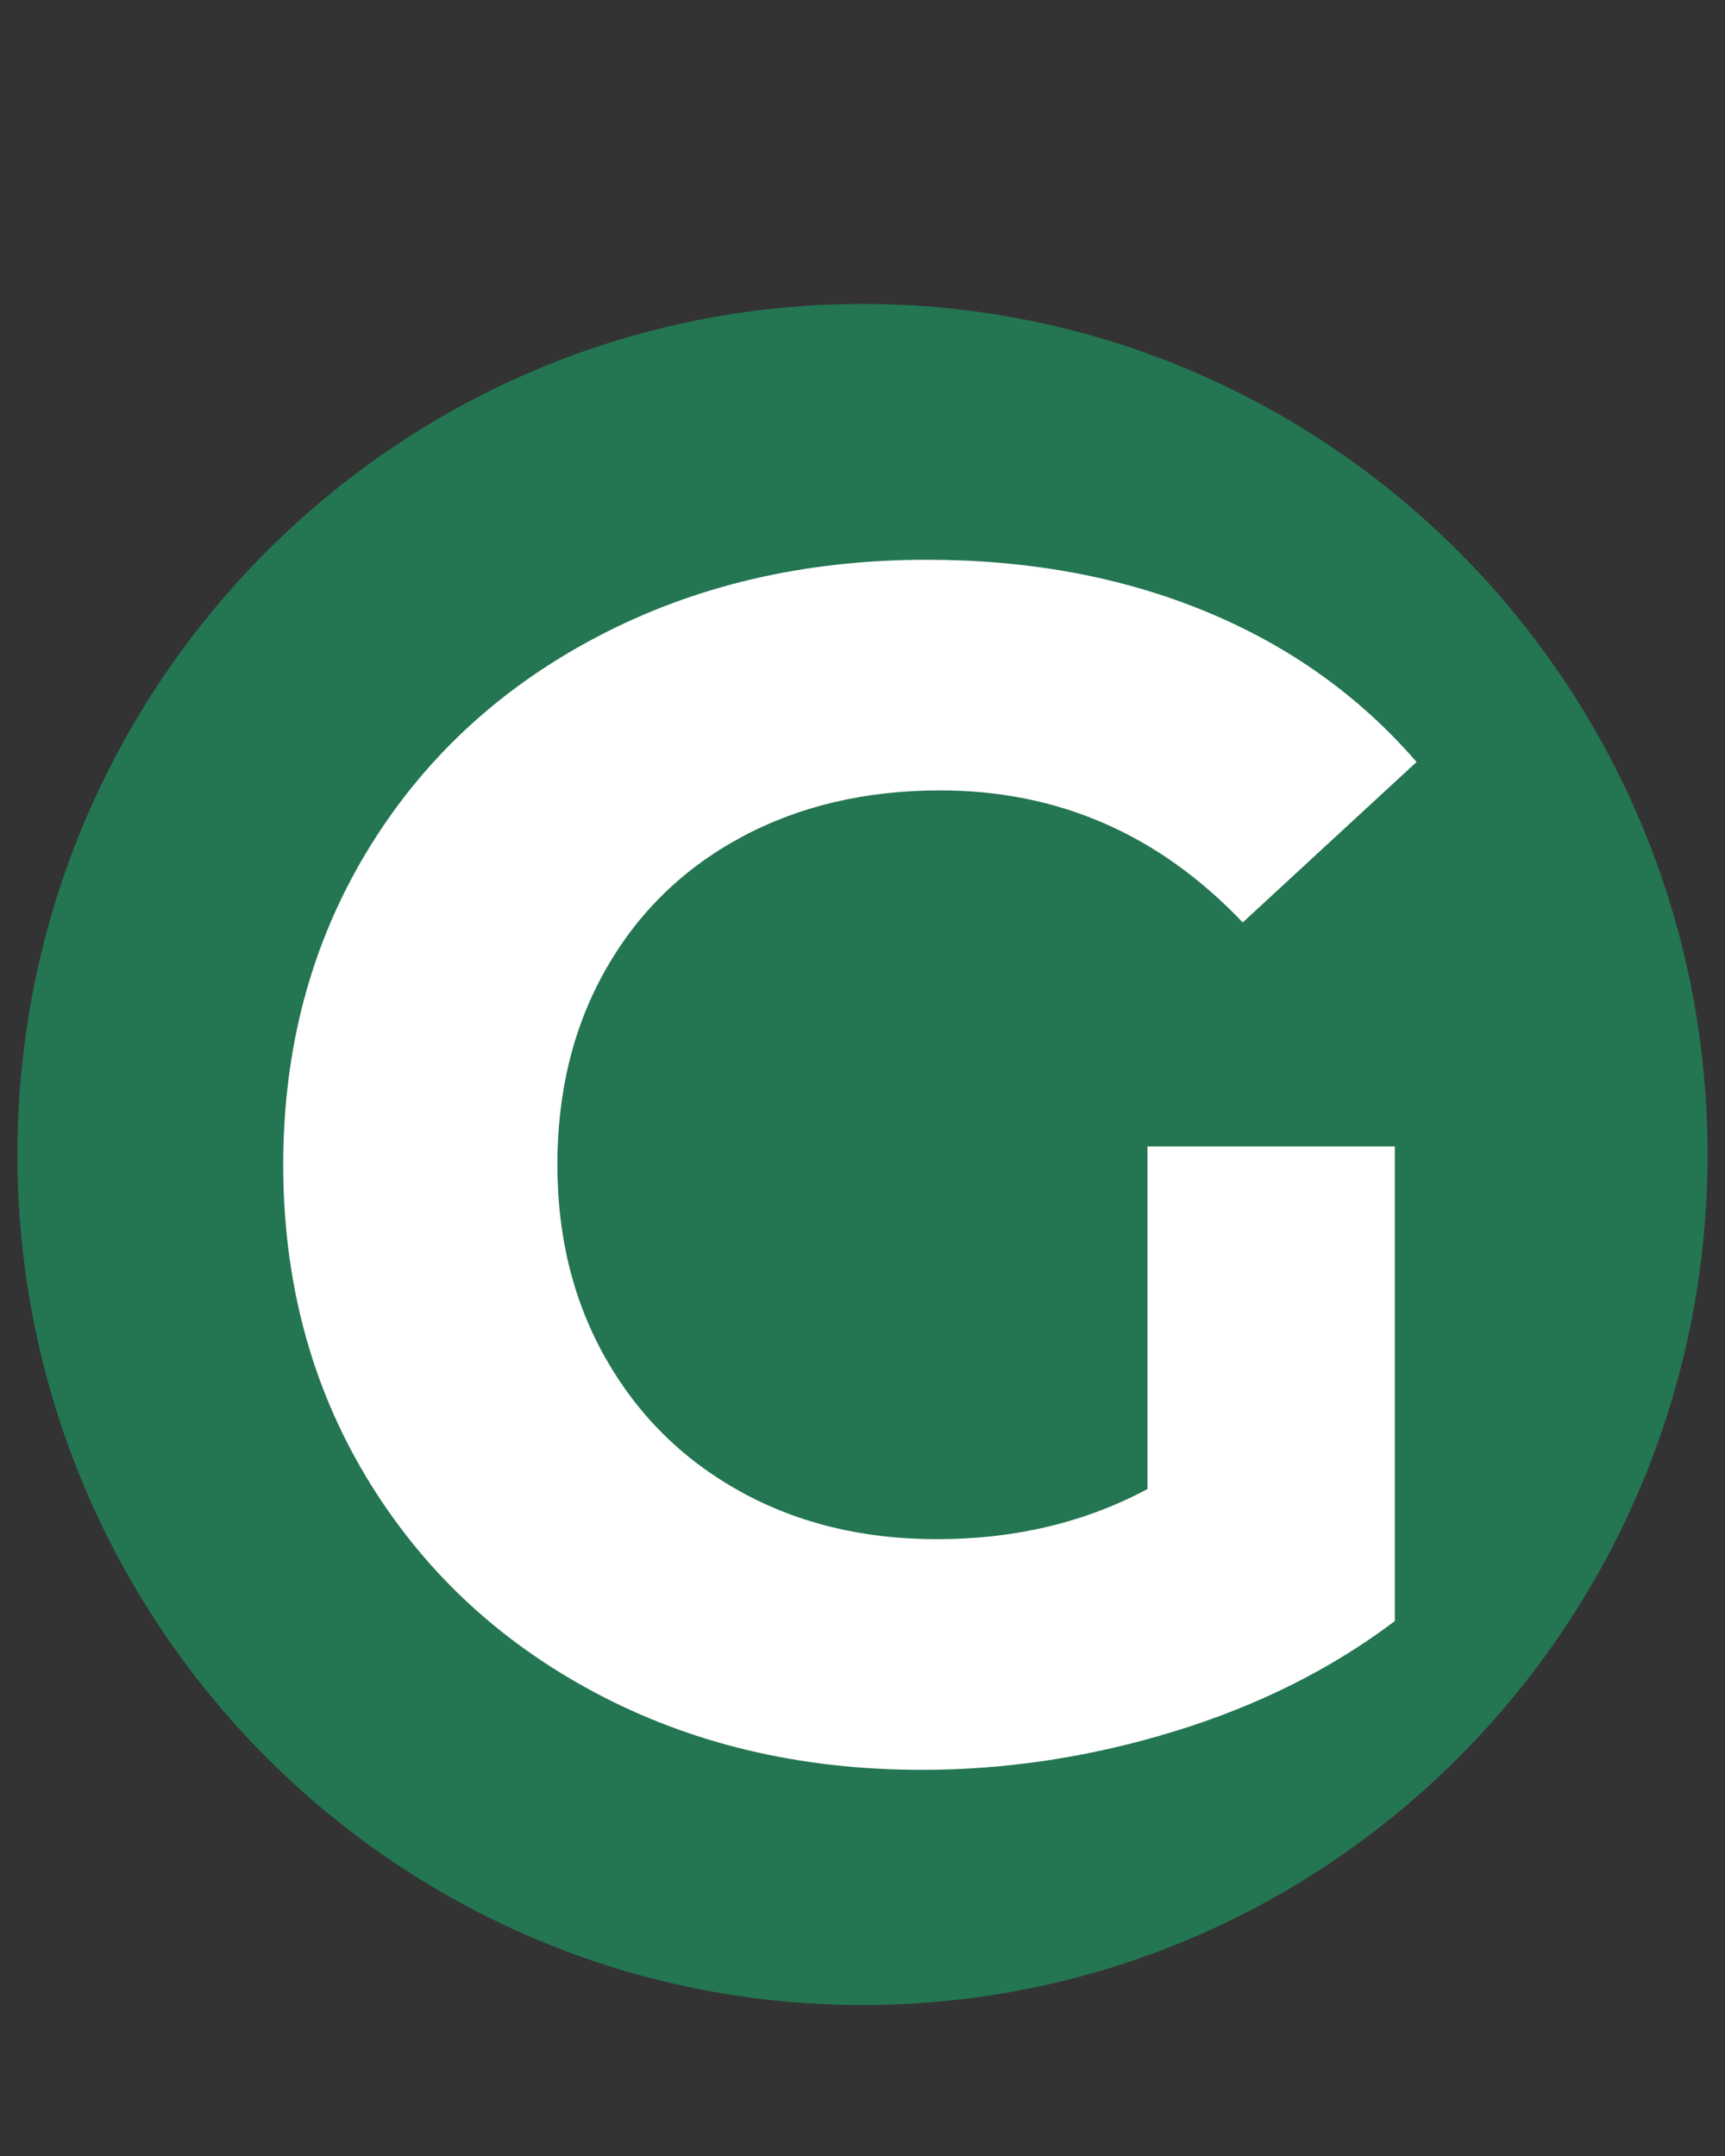 <svg xmlns="http://www.w3.org/2000/svg" xmlns:xlink="http://www.w3.org/1999/xlink" width="1080" zoomAndPan="magnify" viewBox="0 0 810 1012.5" height="1350" preserveAspectRatio="xMidYMid meet" version="1.0"><rect x="0" y="0" width="810" height="1012.5" fill="#333333" stroke="none"/><defs><g/><clipPath id="91fc1033a6"><path d="M 8.184 142.742 L 801.816 142.742 L 801.816 942 L 8.184 942 Z M 8.184 142.742 " clip-rule="nonzero"/></clipPath><clipPath id="b6131b3bfa"><path d="M 405 142.742 C 185.844 142.742 8.184 321.574 8.184 542.176 C 8.184 762.777 185.844 941.613 405 941.613 C 624.156 941.613 801.816 762.777 801.816 542.176 C 801.816 321.574 624.156 142.742 405 142.742 Z M 405 142.742 " clip-rule="nonzero"/></clipPath></defs><g clip-path="url(#91fc1033a6)"><g clip-path="url(#b6131b3bfa)"><path fill="#247552" d="M 8.184 142.742 L 801.816 142.742 L 801.816 942.574 L 8.184 942.574 Z M 8.184 142.742 " fill-opacity="1" fill-rule="nonzero"/></g></g><g fill="#ffffff" fill-opacity="1"><g transform="translate(102.384, 821.736)"><g><path d="M 436.422 -283.359 L 552.578 -283.359 L 552.578 -60.438 C 522.754 -37.938 488.219 -20.664 448.969 -8.625 C 409.727 3.406 370.223 9.422 330.453 9.422 C 273.41 9.422 222.125 -2.742 176.594 -27.078 C 131.07 -51.41 95.359 -85.16 69.453 -128.328 C 43.555 -171.504 30.609 -220.301 30.609 -274.719 C 30.609 -329.145 43.555 -377.941 69.453 -421.109 C 95.359 -464.273 131.336 -498.023 177.391 -522.359 C 223.441 -546.691 275.25 -558.859 332.812 -558.859 C 380.945 -558.859 424.641 -550.75 463.891 -534.531 C 503.141 -518.312 536.102 -494.766 562.781 -463.891 L 481.156 -388.531 C 441.906 -429.875 394.551 -450.547 339.094 -450.547 C 304.031 -450.547 272.891 -443.219 245.672 -428.562 C 218.461 -413.914 197.27 -393.25 182.094 -366.562 C 166.926 -339.875 159.344 -309.258 159.344 -274.719 C 159.344 -240.707 166.926 -210.359 182.094 -183.672 C 197.27 -156.984 218.332 -136.18 245.281 -121.266 C 272.238 -106.359 302.984 -98.906 337.516 -98.906 C 374.148 -98.906 407.117 -106.754 436.422 -122.453 Z M 436.422 -283.359 "/></g></g></g></svg>